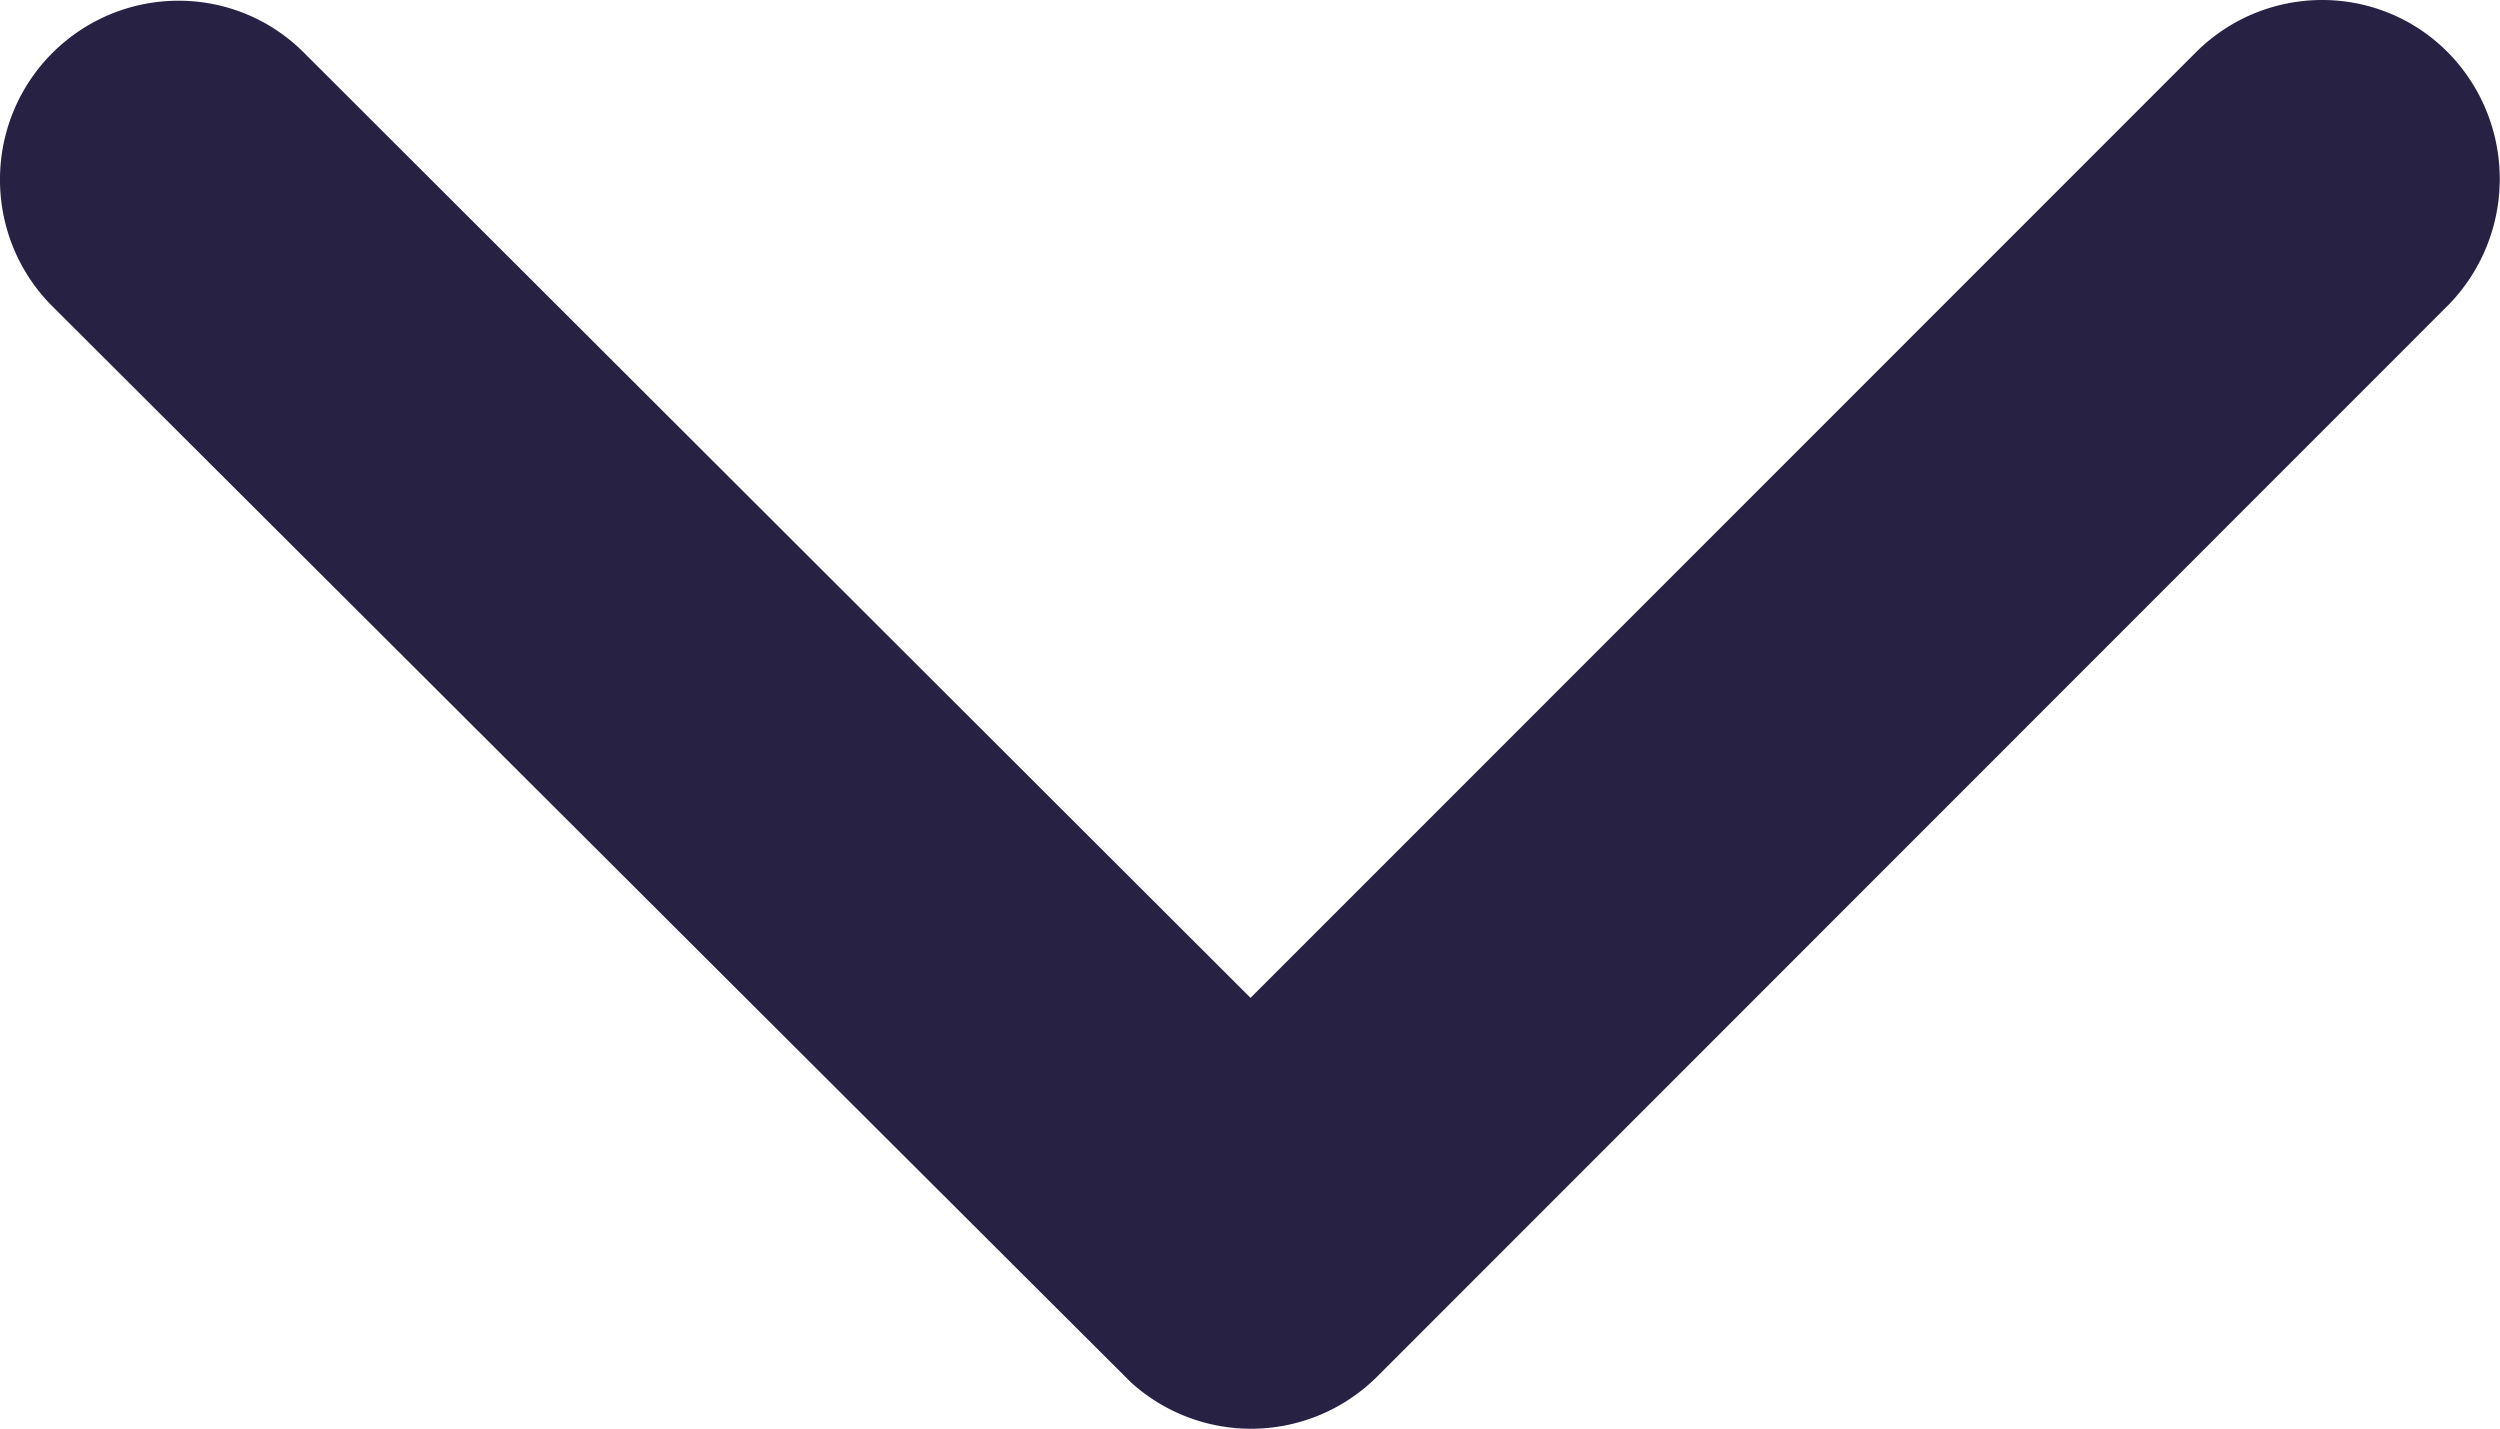<svg xmlns="http://www.w3.org/2000/svg" width="14" height="8"><path d="M7.003 5.588L12.296.294c.392-.392 1.025-.392 1.413 0a1.01 1.01 0 0 1 0 1.416l-5.998 6a1 1 0 0 1-1.38.029L.292 1.714A1 1 0 0 1 0 1.006 1 1 0 0 1 .292.298c.392-.392 1.025-.392 1.413 0l5.298 5.29z" fill="#272244" fill-rule="nonzero"/></svg>